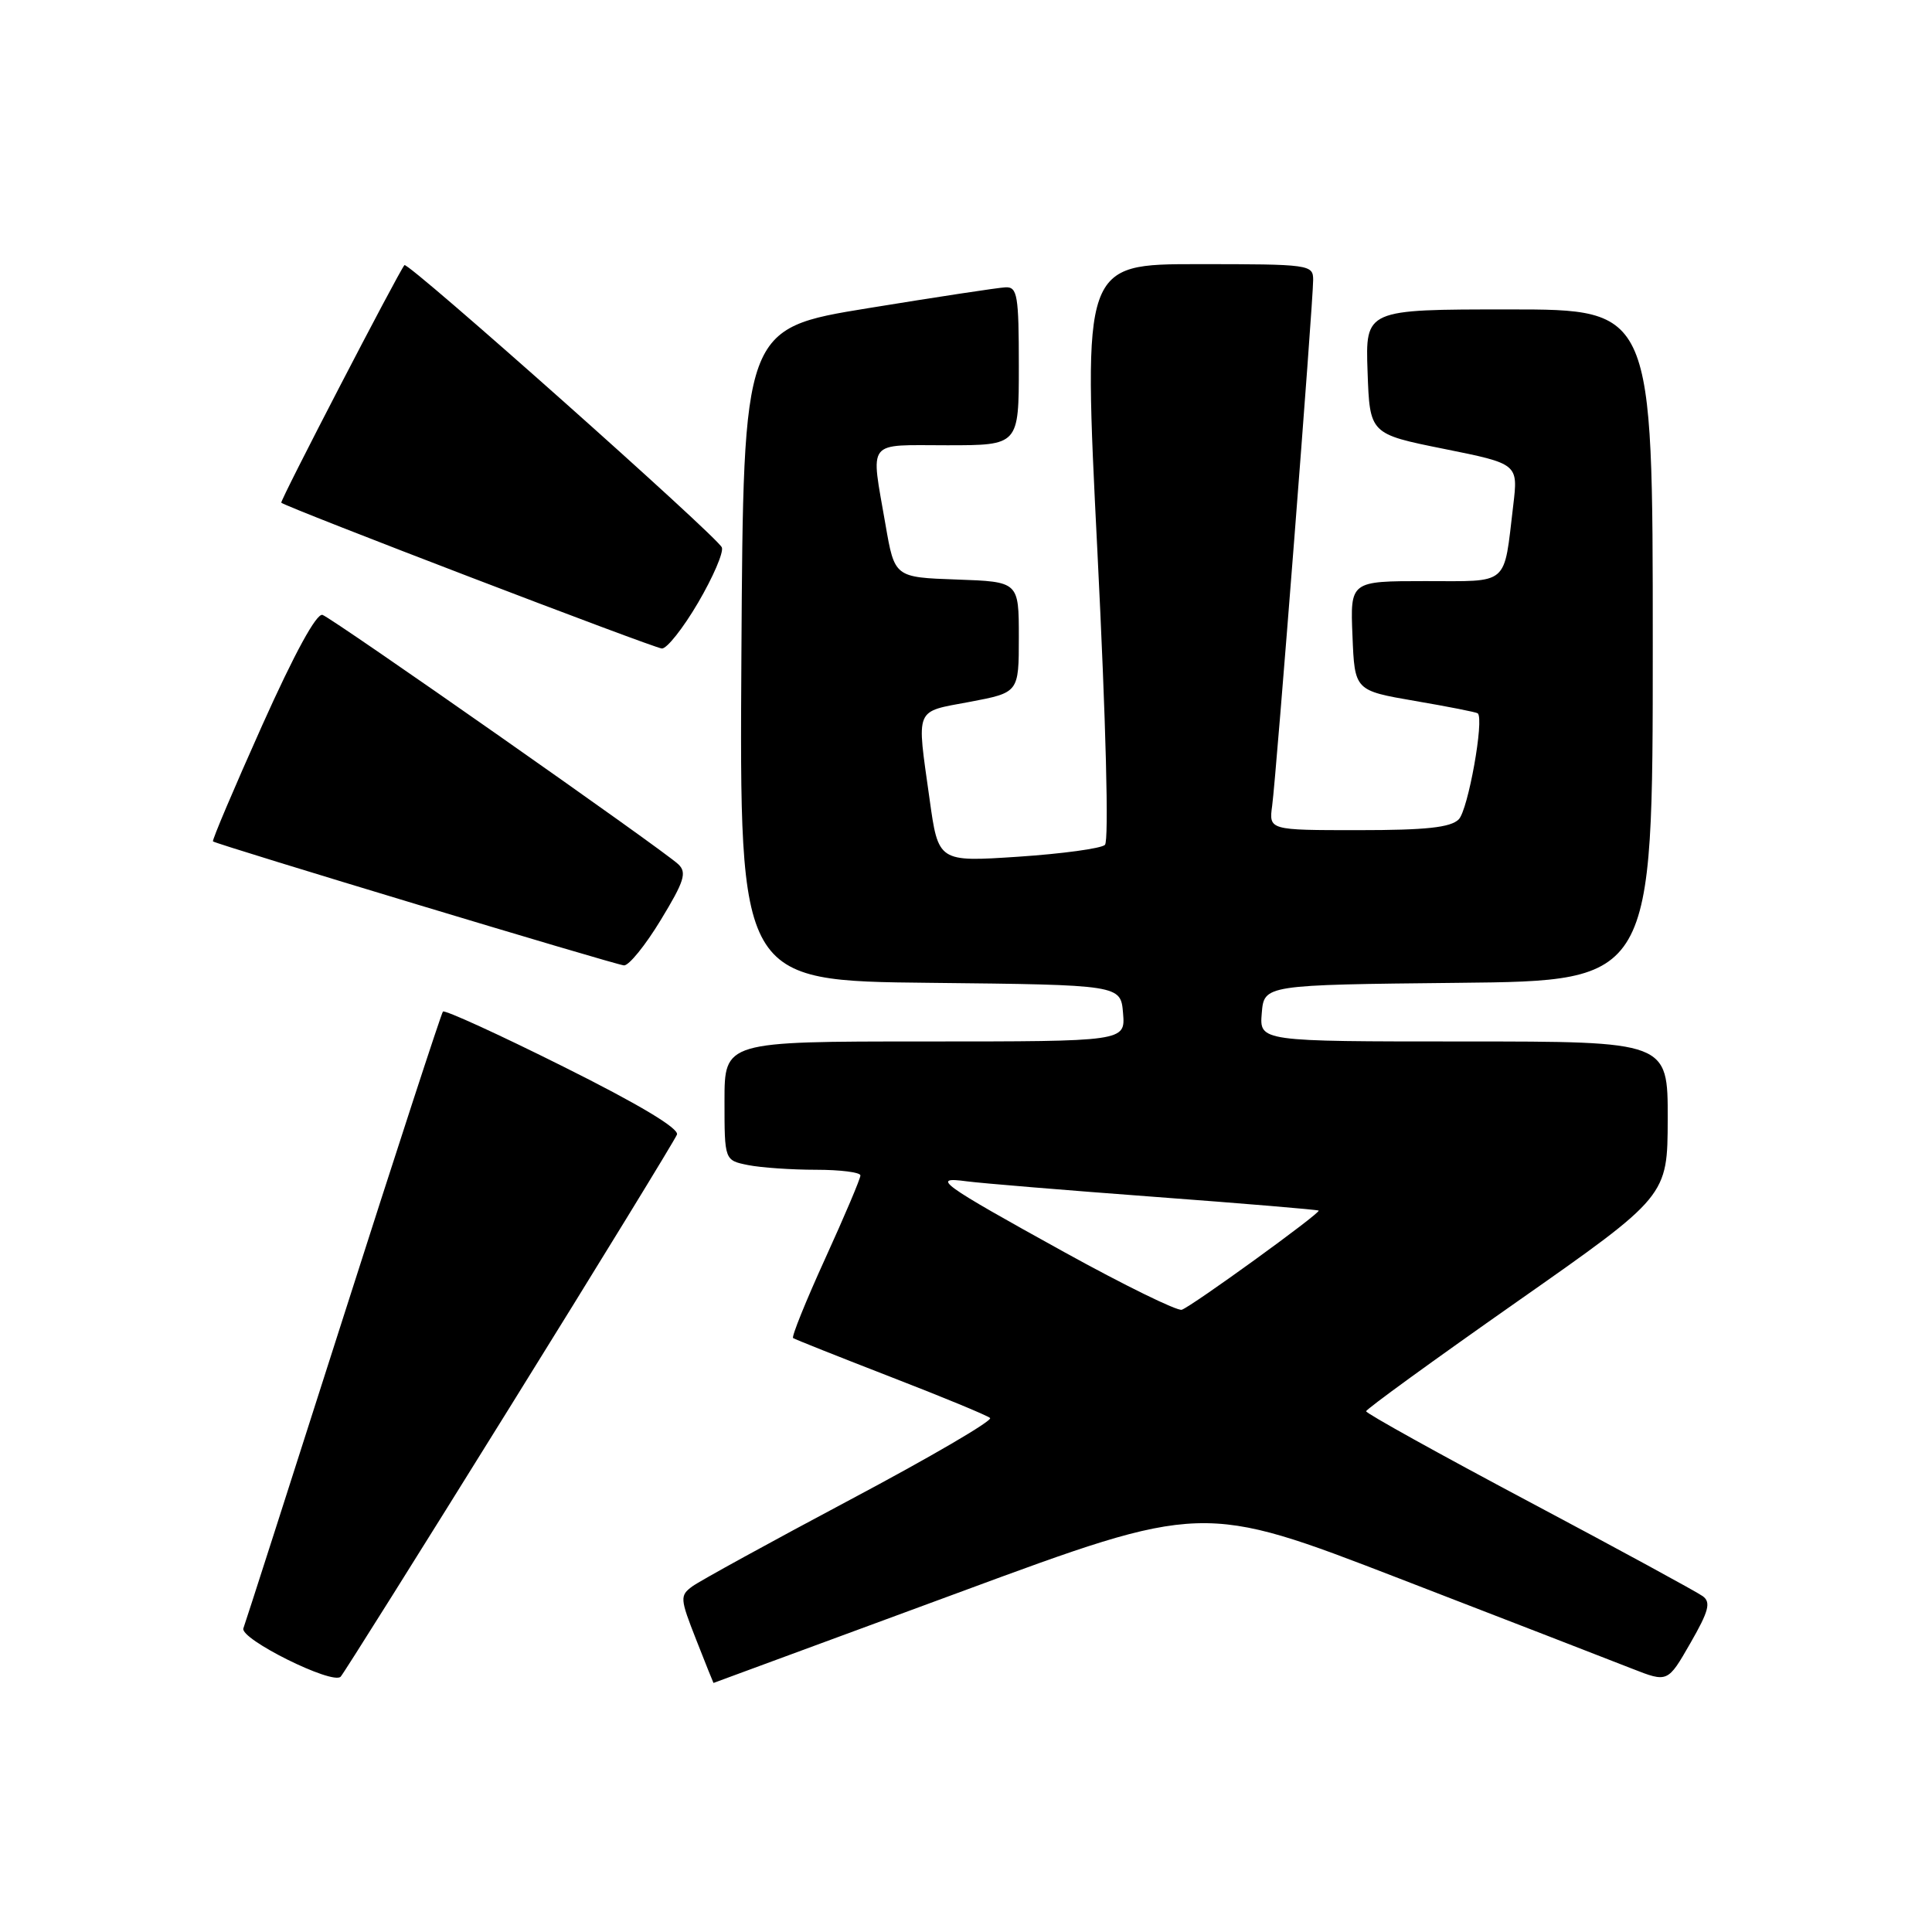 <?xml version="1.0" encoding="UTF-8" standalone="no"?>
<!DOCTYPE svg PUBLIC "-//W3C//DTD SVG 1.1//EN" "http://www.w3.org/Graphics/SVG/1.1/DTD/svg11.dtd" >
<svg xmlns="http://www.w3.org/2000/svg" xmlns:xlink="http://www.w3.org/1999/xlink" version="1.1" viewBox="0 0 256 256">
 <g >
 <path fill="currentColor"
d=" M 67.50 186.55 C 79.45 167.33 89.43 151.03 89.70 150.34 C 90.01 149.53 84.65 146.32 74.64 141.33 C 66.09 137.06 58.91 133.78 58.69 134.04 C 58.47 134.29 52.53 152.50 45.50 174.50 C 38.47 196.50 32.51 215.07 32.25 215.76 C 31.73 217.16 44.06 223.29 45.14 222.17 C 45.50 221.80 55.56 205.77 67.50 186.55 Z  M 126.96 211.05 C 159.34 199.09 159.34 199.09 185.42 209.16 C 199.76 214.70 213.63 220.07 216.24 221.10 C 220.98 222.96 220.98 222.96 223.98 217.73 C 226.43 213.47 226.73 212.31 225.62 211.50 C 224.87 210.95 214.53 205.32 202.64 199.00 C 190.74 192.68 181.01 187.28 181.02 187.00 C 181.02 186.72 190.01 180.20 200.99 172.50 C 220.96 158.50 220.96 158.50 220.98 148.25 C 221.00 138.00 221.00 138.00 193.94 138.00 C 166.88 138.00 166.88 138.00 167.19 134.25 C 167.50 130.50 167.50 130.50 193.25 130.23 C 219.00 129.97 219.00 129.97 219.00 85.48 C 219.00 41.00 219.00 41.00 199.96 41.00 C 180.92 41.00 180.92 41.00 181.21 49.25 C 181.50 57.50 181.50 57.50 191.34 59.48 C 201.17 61.46 201.17 61.46 200.51 66.98 C 199.22 77.76 200.11 77.00 188.85 77.00 C 178.91 77.00 178.91 77.00 179.21 84.25 C 179.50 91.50 179.50 91.50 187.50 92.88 C 191.90 93.63 195.64 94.37 195.81 94.52 C 196.69 95.28 194.53 107.33 193.29 108.57 C 192.21 109.65 188.97 110.00 179.99 110.00 C 168.13 110.00 168.13 110.00 168.57 106.75 C 169.11 102.83 174.00 40.05 174.00 37.09 C 174.00 35.06 173.55 35.00 158.75 35.00 C 143.50 35.00 143.50 35.00 145.41 73.04 C 146.55 95.80 146.95 111.43 146.41 111.95 C 145.91 112.43 140.74 113.13 134.92 113.52 C 124.33 114.22 124.33 114.22 123.17 105.86 C 121.45 93.57 121.11 94.39 128.50 93.00 C 135.00 91.77 135.00 91.77 135.00 84.43 C 135.00 77.08 135.00 77.08 126.77 76.79 C 118.54 76.50 118.54 76.50 117.33 69.50 C 115.36 58.09 114.66 59.00 125.50 59.00 C 135.00 59.00 135.00 59.00 135.00 48.50 C 135.00 39.14 134.81 38.01 133.25 38.07 C 132.29 38.11 124.08 39.36 115.00 40.84 C 98.50 43.53 98.50 43.53 98.24 86.75 C 97.98 129.97 97.98 129.97 123.24 130.23 C 148.50 130.50 148.50 130.50 148.81 134.25 C 149.12 138.00 149.12 138.00 122.56 138.00 C 96.00 138.00 96.00 138.00 96.00 145.88 C 96.00 153.75 96.00 153.75 99.13 154.38 C 100.84 154.72 104.89 155.00 108.13 155.00 C 111.36 155.00 114.01 155.34 114.01 155.75 C 114.02 156.16 111.92 161.11 109.35 166.75 C 106.78 172.39 104.86 177.14 105.09 177.30 C 105.31 177.46 111.12 179.77 118.00 182.44 C 124.88 185.10 130.81 187.55 131.19 187.89 C 131.58 188.23 123.25 193.09 112.69 198.70 C 102.14 204.31 92.71 209.49 91.74 210.20 C 90.07 211.43 90.10 211.80 92.24 217.25 C 93.48 220.41 94.52 223.00 94.54 223.00 C 94.56 223.00 109.15 217.62 126.96 211.05 Z  M 87.55 121.91 C 90.67 116.78 91.04 115.62 89.88 114.52 C 87.87 112.61 44.20 82.01 42.74 81.48 C 41.95 81.20 39.04 86.53 34.72 96.16 C 31.00 104.47 28.07 111.37 28.22 111.49 C 28.79 111.92 81.54 127.84 82.68 127.92 C 83.33 127.96 85.52 125.26 87.55 121.91 Z  M 92.50 79.86 C 94.48 76.48 95.90 73.19 95.65 72.54 C 95.12 71.15 54.03 34.61 53.59 35.13 C 52.74 36.17 37.06 66.40 37.27 66.61 C 37.85 67.19 86.61 85.87 87.70 85.93 C 88.36 85.97 90.52 83.24 92.50 79.86 Z  M 141.00 165.90 C 124.53 156.80 123.27 155.88 128.09 156.53 C 129.96 156.78 141.18 157.71 153.00 158.59 C 164.82 159.47 174.60 160.29 174.73 160.41 C 175.04 160.71 157.93 173.10 156.59 173.55 C 155.99 173.74 148.97 170.30 141.00 165.90 Z "/>
</g>
</svg>